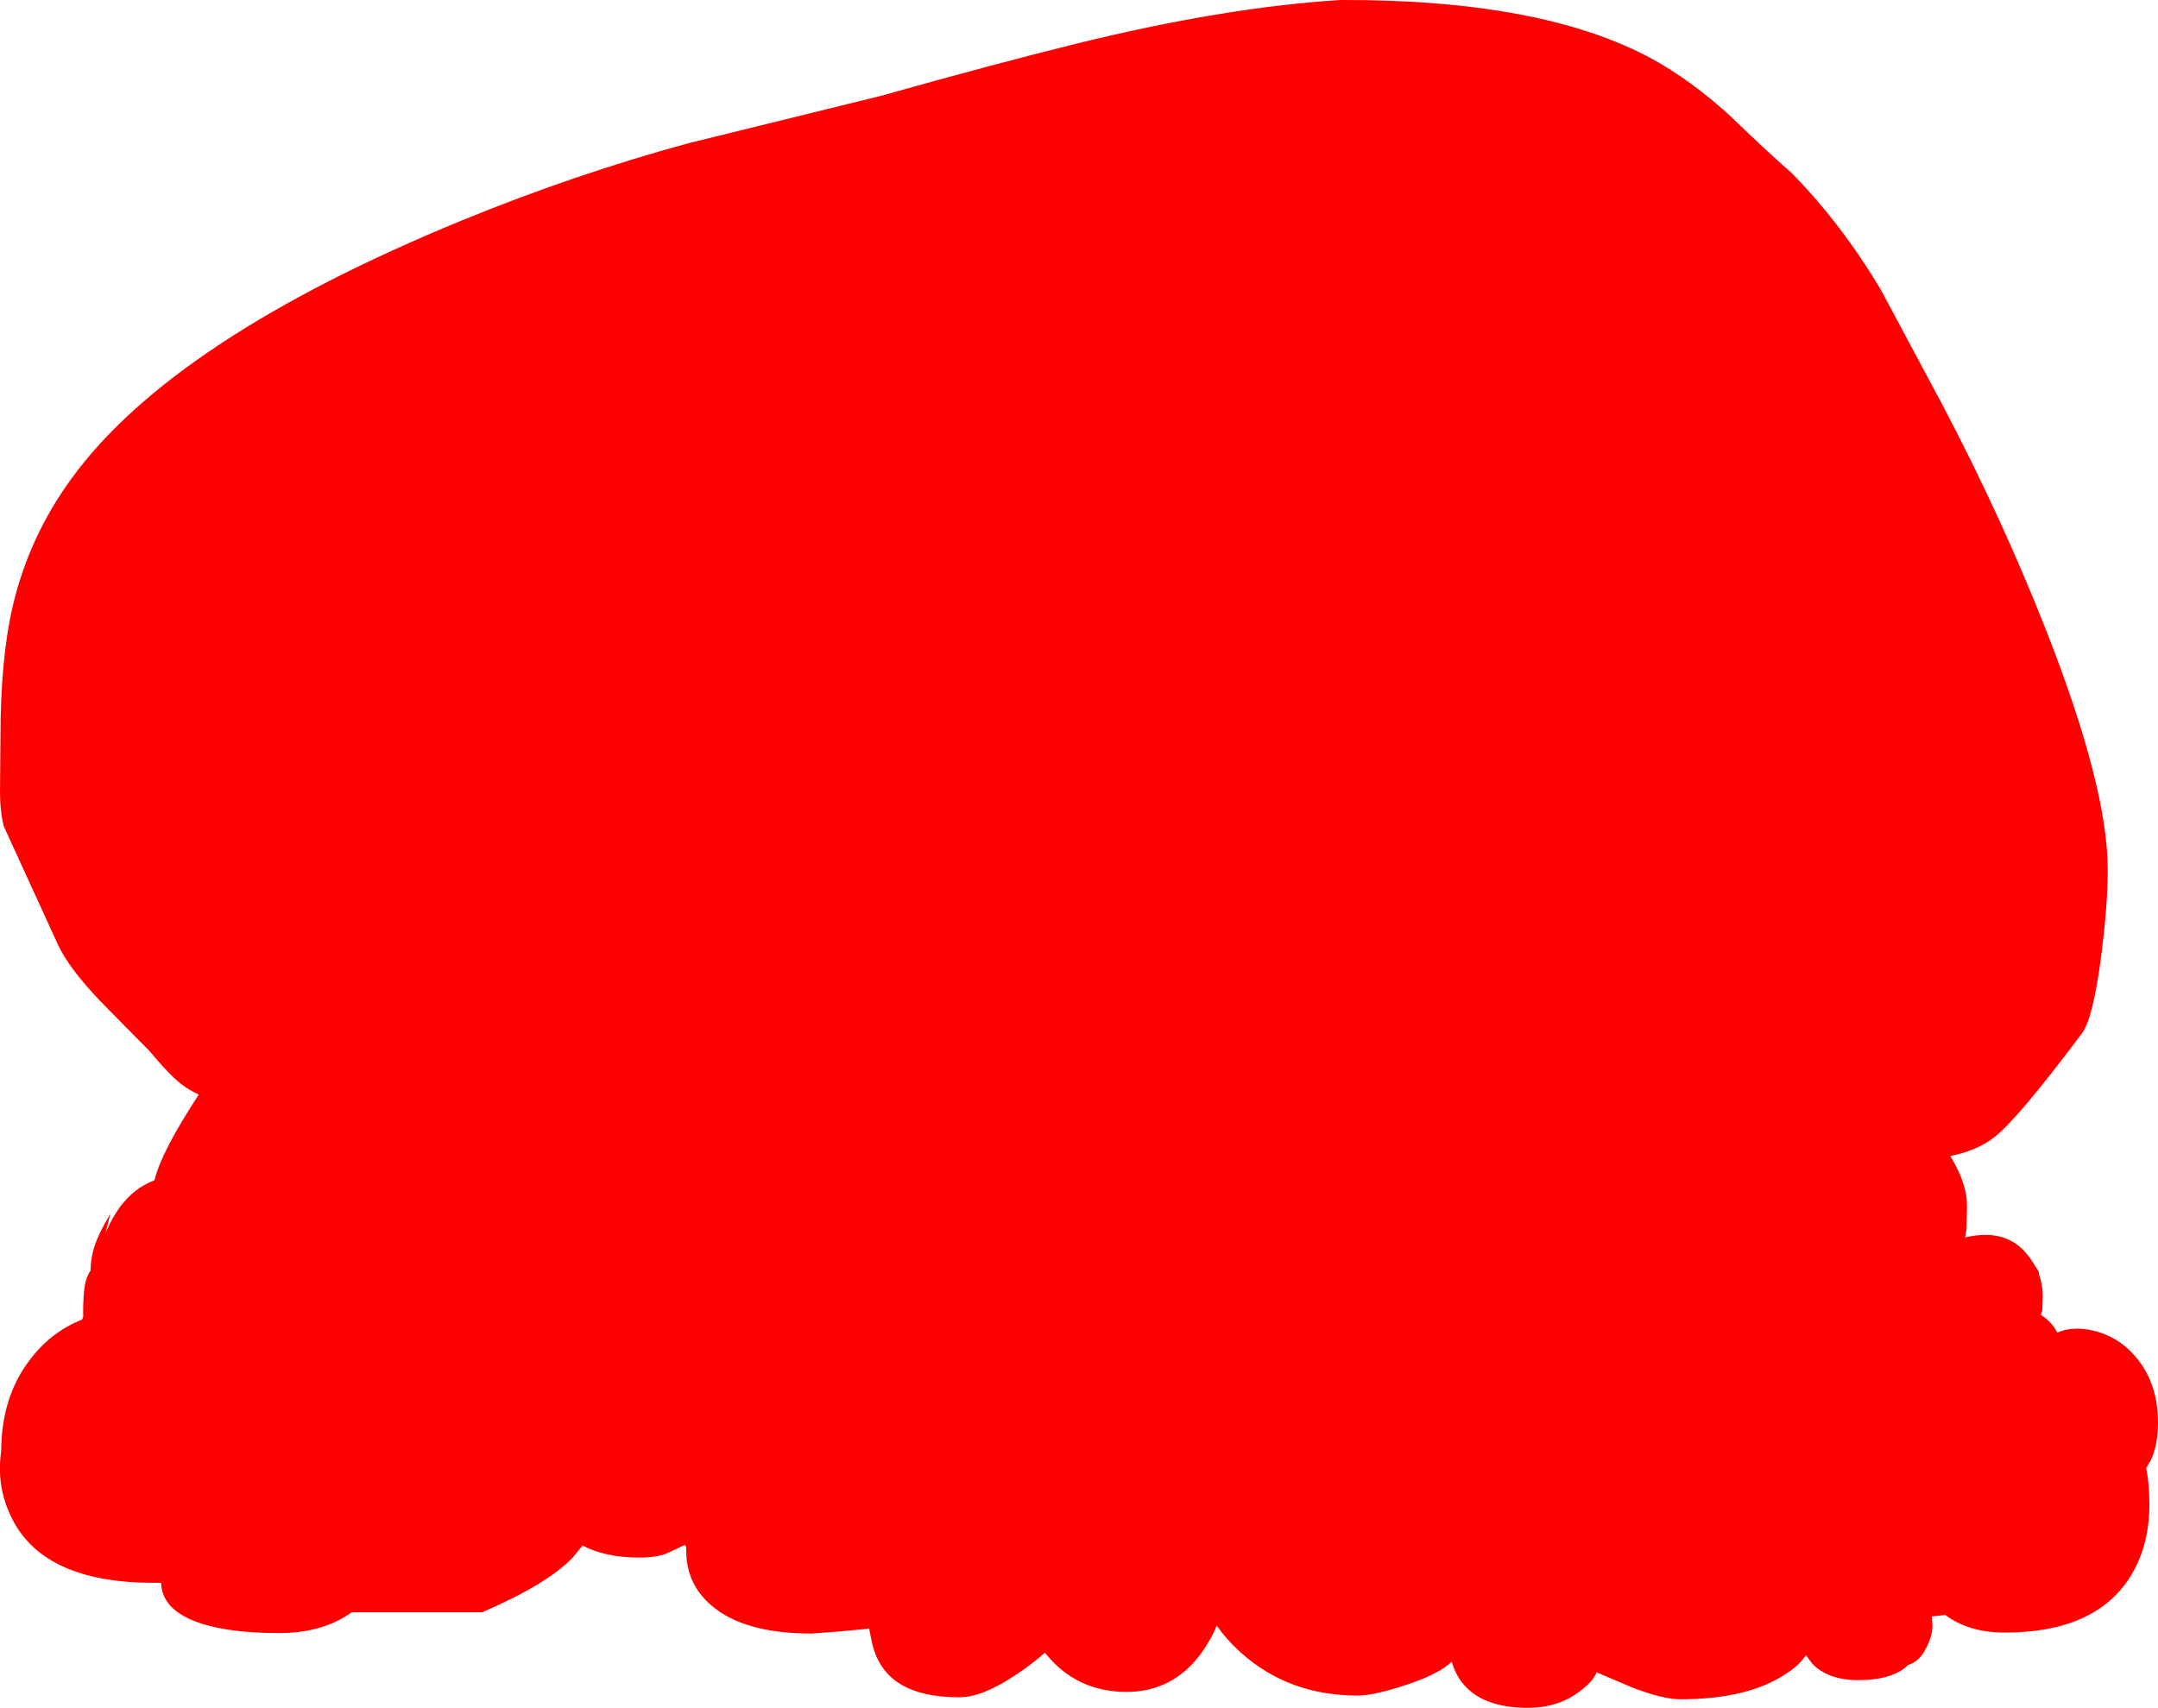 <?xml version="1.0" encoding="UTF-8" standalone="no"?>
<svg xmlns:xlink="http://www.w3.org/1999/xlink" height="348.35px" width="440.1px" xmlns="http://www.w3.org/2000/svg">
  <g transform="matrix(1.0, 0.0, 0.0, 1.0, 236.35, 187.75)">
    <path d="M-213.85 59.85 L-214.85 63.85 -214.75 63.6 Q-211.3 55.4 -204.85 53.0 -203.45 47.15 -195.8 35.5 -198.35 34.4 -200.65 32.3 -202.8 30.3 -205.75 26.75 L-215.8 16.55 Q-222.25 9.8 -224.5 5.0 L-235.55 -19.15 Q-236.3 -21.9 -236.35 -25.85 L-236.25 -37.35 Q-236.25 -53.2 -233.8 -63.9 -230.5 -78.15 -221.8 -90.1 -201.15 -118.55 -142.25 -142.75 -119.2 -152.2 -95.9 -158.55 L-56.5 -168.25 Q-33.25 -174.8 -17.0 -178.8 13.15 -186.25 37.0 -187.75 78.2 -187.9 100.55 -175.75 108.4 -171.45 116.35 -164.25 124.7 -156.2 129.0 -152.5 139.05 -142.3 147.2 -128.7 L159.75 -105.25 Q171.95 -82.05 180.95 -59.15 193.5 -27.2 193.5 -10.35 193.5 -3.15 192.15 7.35 190.5 20.0 188.25 23.0 175.05 40.65 170.25 44.3 166.8 46.95 161.4 48.05 164.8 53.65 164.8 58.1 L164.7 62.95 164.4 64.65 Q172.5 62.75 176.8 67.8 177.85 69.0 178.6 70.35 L179.4 71.55 179.55 72.45 179.65 72.75 179.7 72.85 179.7 72.9 179.8 73.15 179.85 73.4 Q180.25 75.0 180.25 76.7 L180.15 79.55 179.85 80.45 Q182.0 81.75 183.2 84.05 186.4 82.7 190.5 83.65 195.95 84.9 199.6 89.5 203.75 94.7 203.75 102.5 203.75 106.9 202.3 110.05 L201.35 111.7 Q202.0 115.1 202.0 119.0 202.0 127.7 198.0 134.0 190.8 145.25 172.5 145.25 165.2 145.25 160.35 141.65 L157.75 141.95 157.65 141.95 157.75 143.85 Q157.75 145.9 156.5 148.35 155.15 151.15 152.8 151.85 L152.15 152.45 Q148.9 154.95 142.7 154.95 136.4 154.95 133.2 151.55 L131.95 149.85 Q130.7 151.8 128.05 153.55 120.25 158.85 106.4 158.85 102.8 158.85 96.65 156.5 L89.25 153.35 Q88.6 155.2 85.6 157.4 81.25 160.6 75.25 160.6 65.6 160.6 61.6 155.15 60.5 153.7 59.7 151.2 57.3 153.5 51.65 155.5 44.15 158.1 40.55 158.1 26.55 158.1 16.85 149.45 13.85 146.8 11.8 143.8 10.7 146.6 8.45 149.7 2.7 157.35 -6.6 157.35 -16.9 157.35 -23.25 149.35 -25.9 151.7 -29.3 153.95 -36.05 158.45 -40.7 158.45 -52.2 158.45 -56.4 152.3 -57.8 150.3 -58.5 147.4 L-59.1 144.45 -64.95 145.0 -70.75 145.45 Q-84.85 145.45 -91.45 139.55 -96.4 135.2 -96.4 128.55 L-96.4 127.95 -96.45 127.75 -96.65 127.35 -100.05 128.95 Q-102.15 129.95 -106.05 129.95 -112.8 129.95 -117.55 127.5 L-119.55 129.95 Q-124.7 135.35 -138.0 141.1 L-164.6 141.1 Q-170.5 145.35 -179.5 145.35 -188.0 145.35 -193.75 143.85 -203.3 141.35 -203.5 135.1 L-205.0 135.1 Q-227.25 135.1 -233.85 122.1 -237.2 115.5 -236.1 108.25 -236.1 97.25 -230.25 89.6 -225.95 83.9 -219.6 81.4 L-219.35 80.65 -219.4 80.3 Q-219.4 75.7 -218.9 73.75 -218.55 72.35 -217.9 71.45 -217.8 69.05 -217.4 67.6 -216.7 64.6 -213.85 59.85" fill="#ff0000" fill-rule="evenodd" stroke="none"/>
  </g>
</svg>
